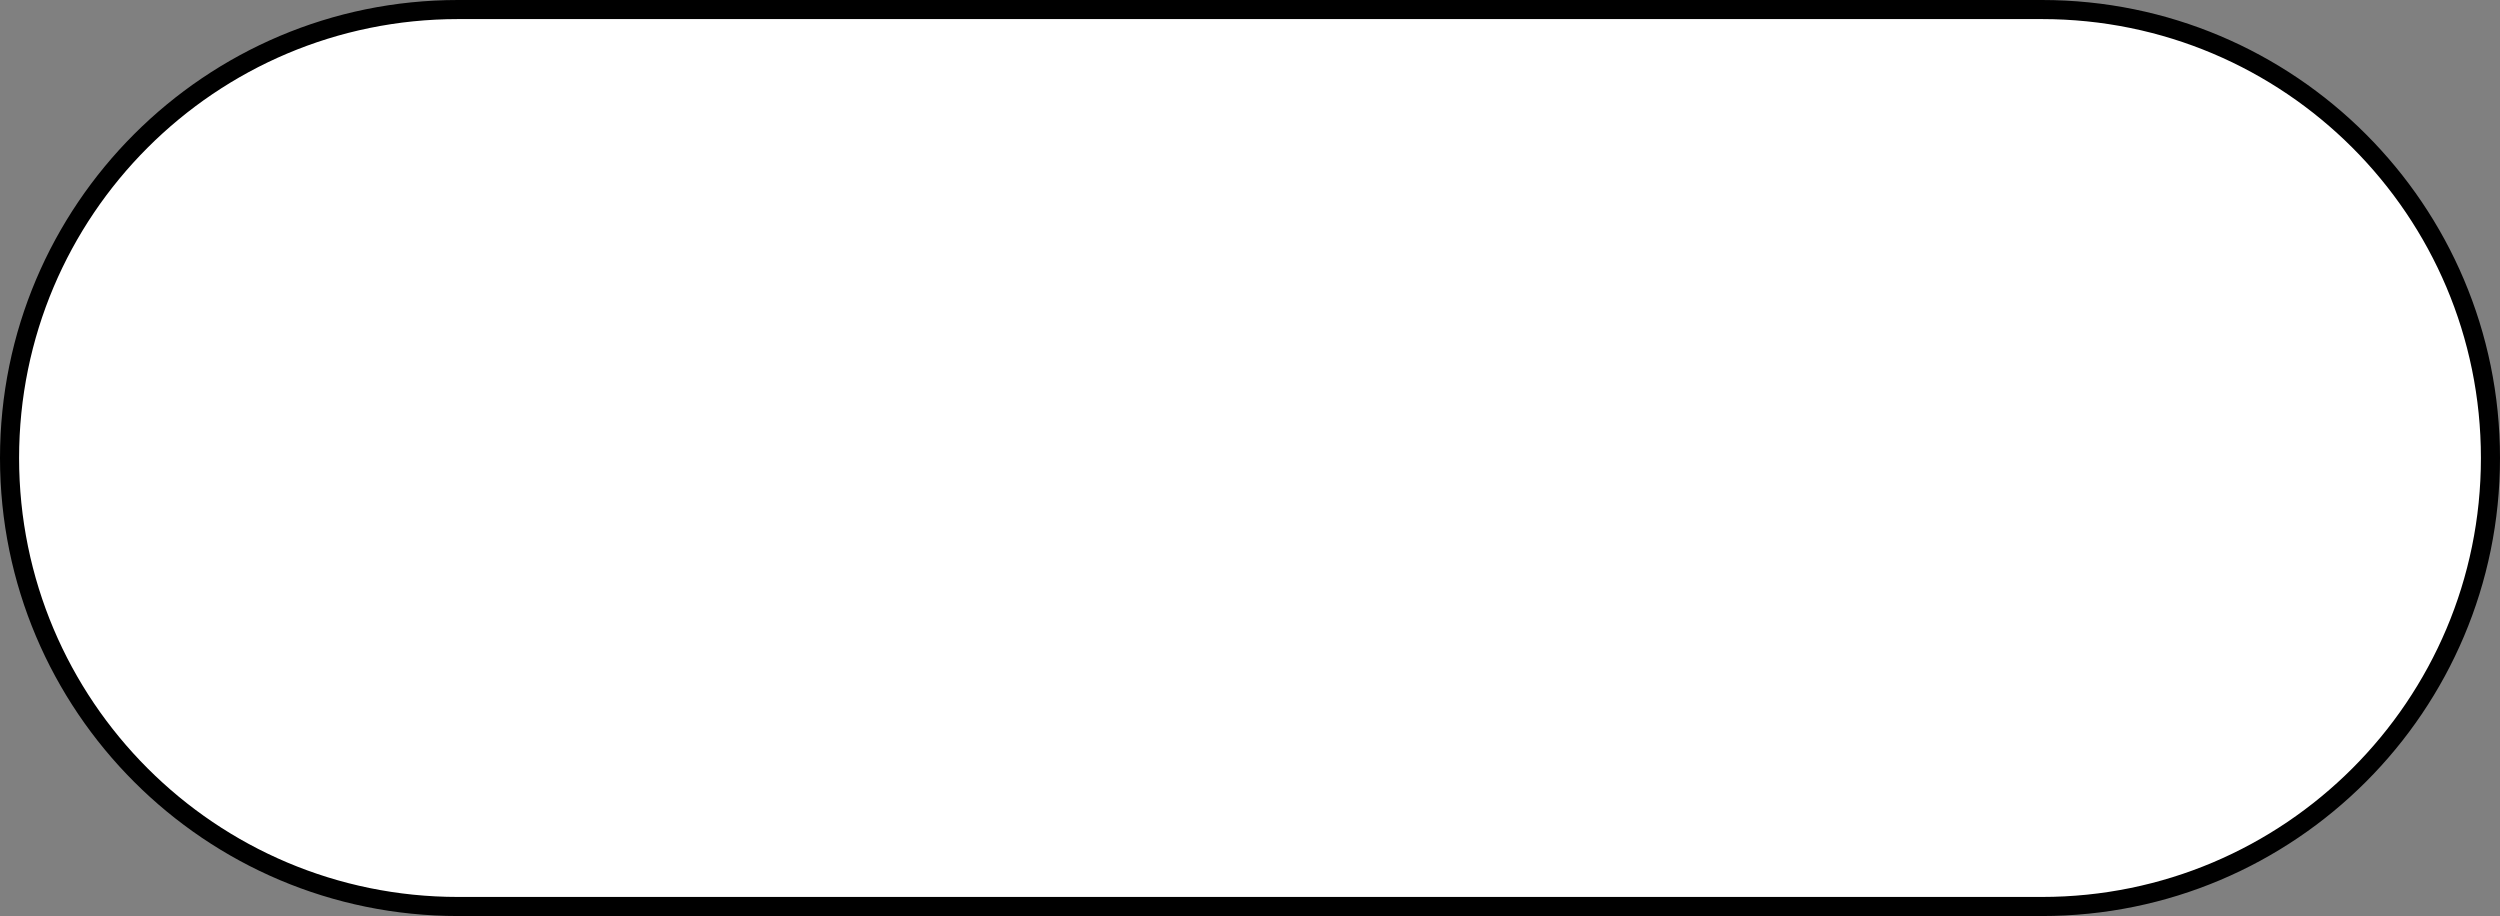 <svg width="131" height="48" viewBox="0 0 131 48" fill="none" xmlns="http://www.w3.org/2000/svg">
<rect x="0" y="0" width="131" height="48" fill="#808080" stroke="none"/>
<path d="M0.5 24C0.5 11.021 11.021 0.5 24 0.5H107C119.979 0.5 130.5 11.021 130.5 24C130.5 36.979 119.979 47.5 107 47.5H24C11.021 47.5 0.5 36.979 0.5 24Z" fill="white" stroke="black"/>
</svg>
